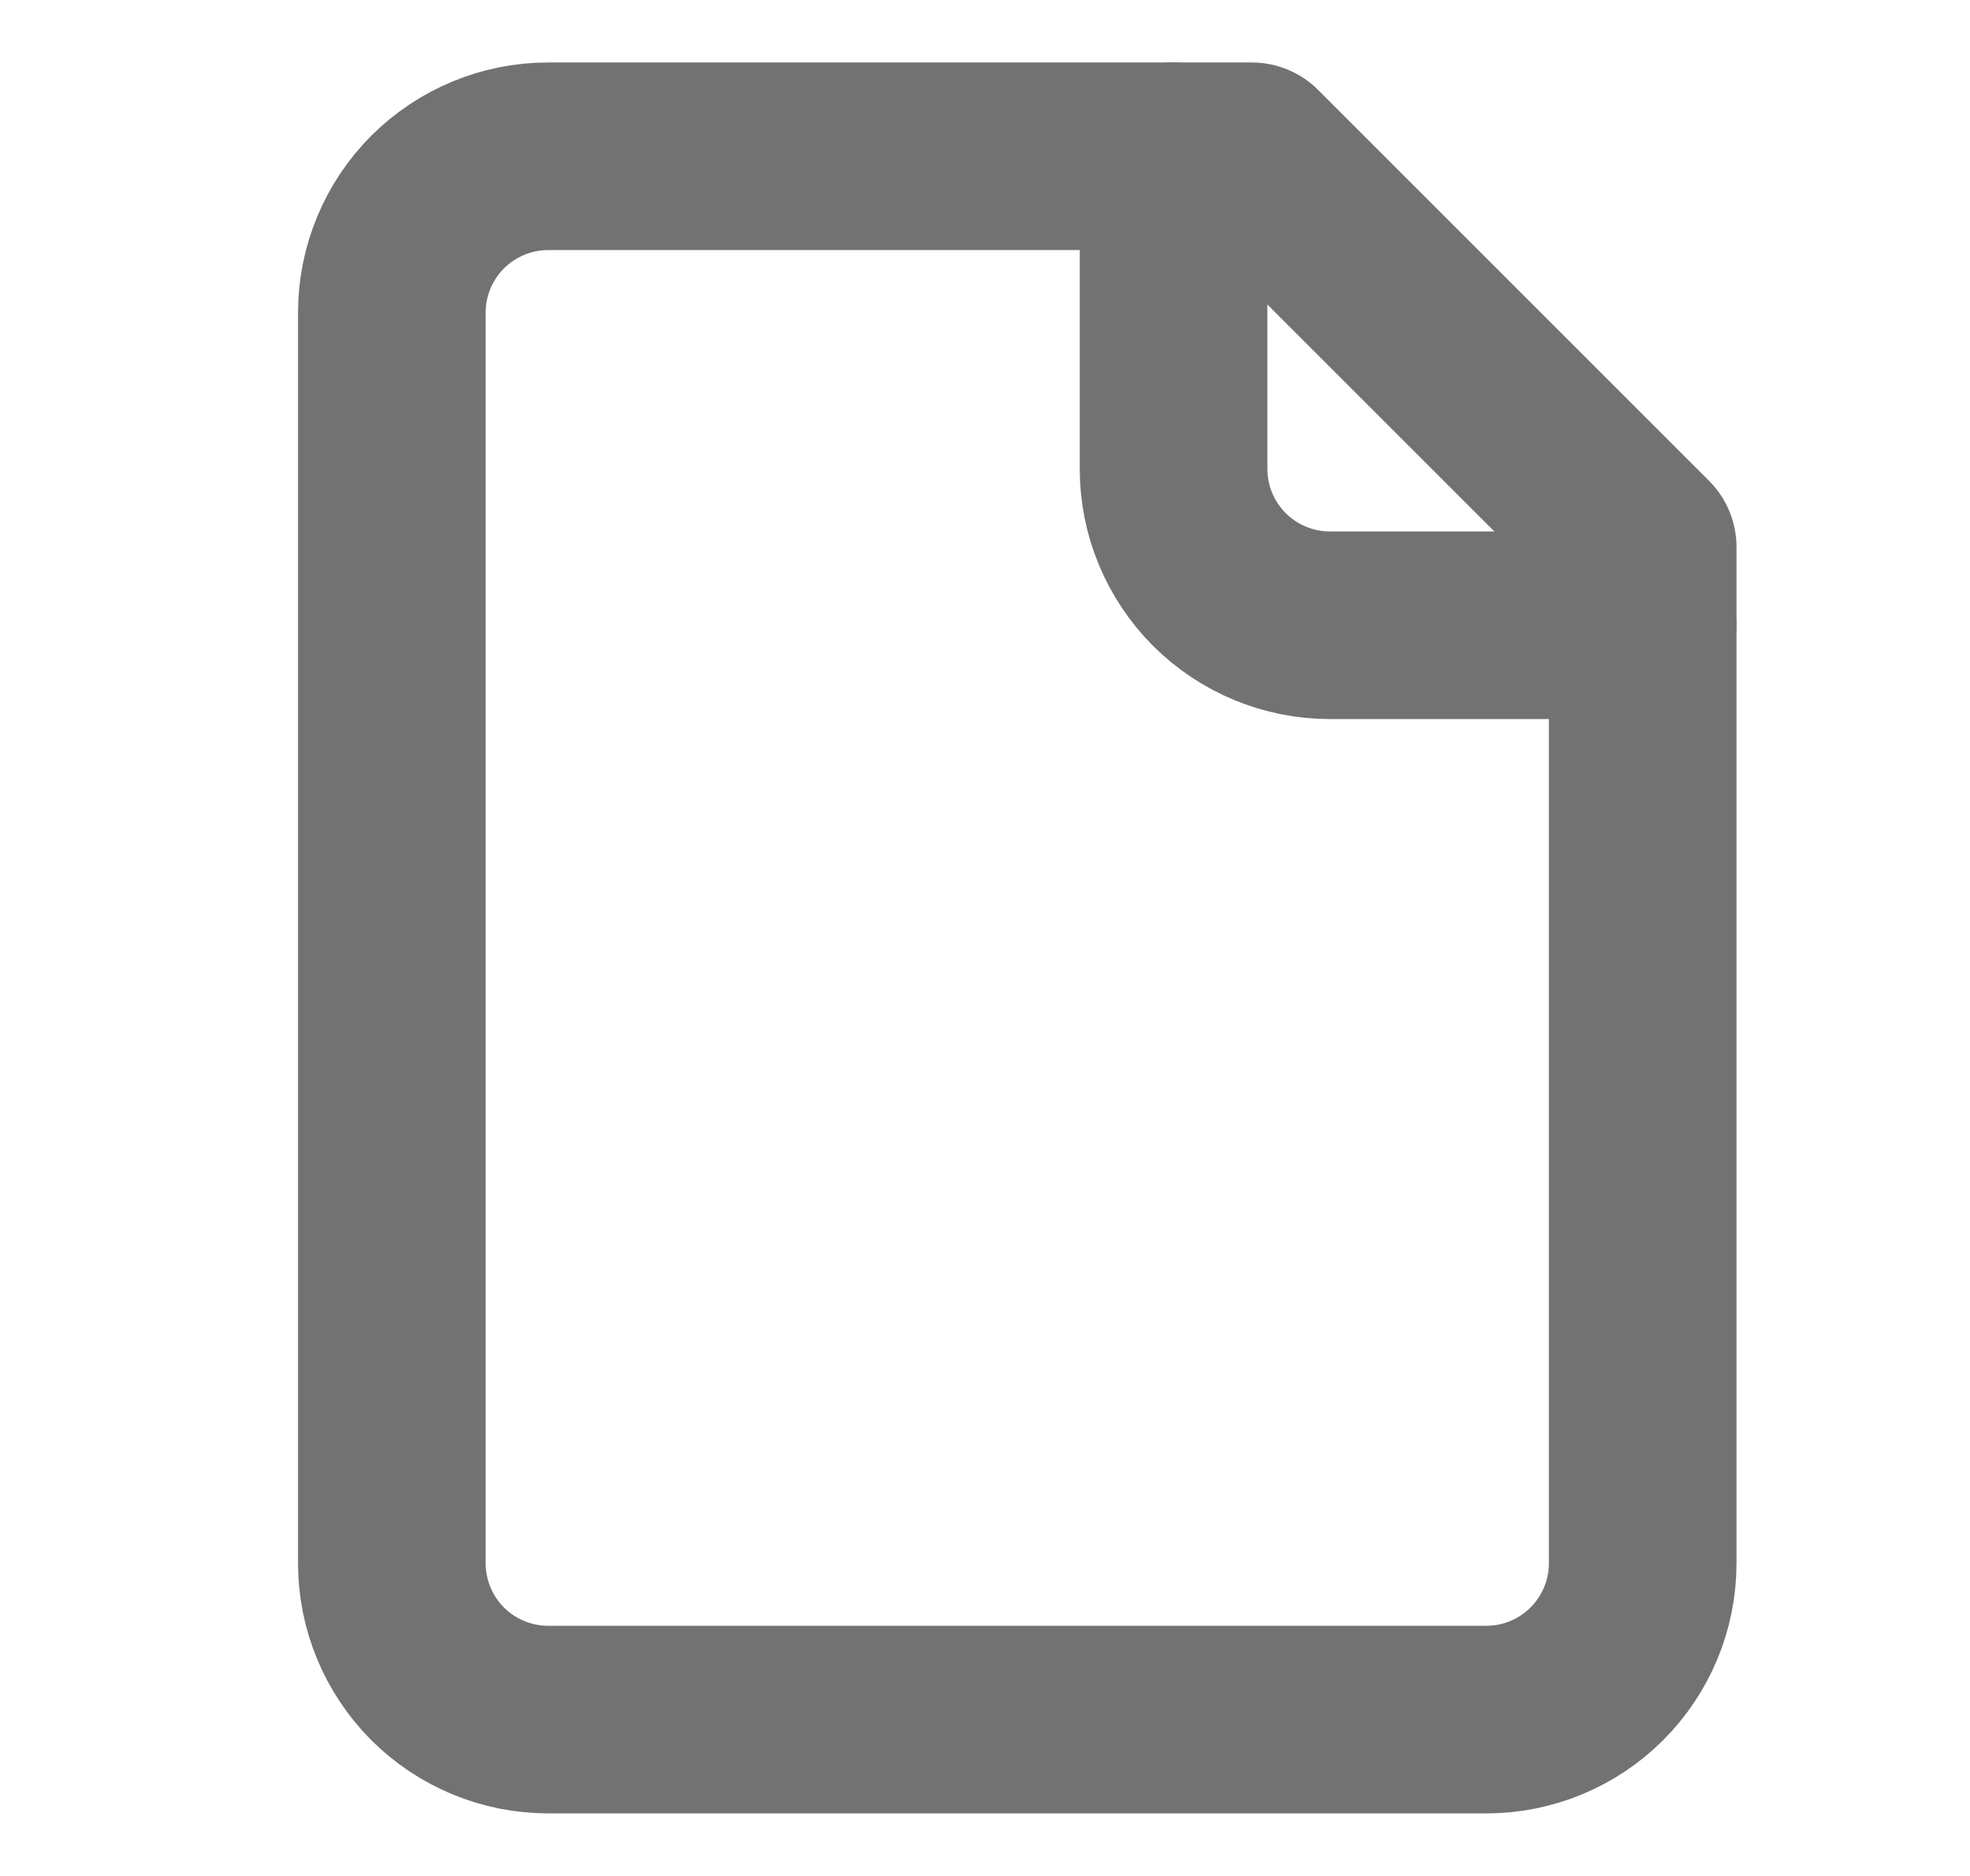<svg width="21" height="20" viewBox="0 0 21 20" fill="none" xmlns="http://www.w3.org/2000/svg">
<path d="M13.344 1.666H5.844C5.402 1.666 4.978 1.842 4.665 2.154C4.353 2.467 4.177 2.891 4.177 3.333V16.666C4.177 17.108 4.353 17.532 4.665 17.845C4.978 18.157 5.402 18.333 5.844 18.333H15.844C16.286 18.333 16.71 18.157 17.022 17.845C17.335 17.532 17.511 17.108 17.511 16.666V5.833L13.344 1.666Z" stroke="#727272" stroke-width="2" stroke-linecap="round" stroke-linejoin="round"/>
<path d="M12.51 1.666V4.999C12.51 5.441 12.686 5.865 12.998 6.178C13.311 6.49 13.735 6.666 14.177 6.666H17.51" stroke="#727272" stroke-width="2" stroke-linecap="round" stroke-linejoin="round"/>
</svg>

